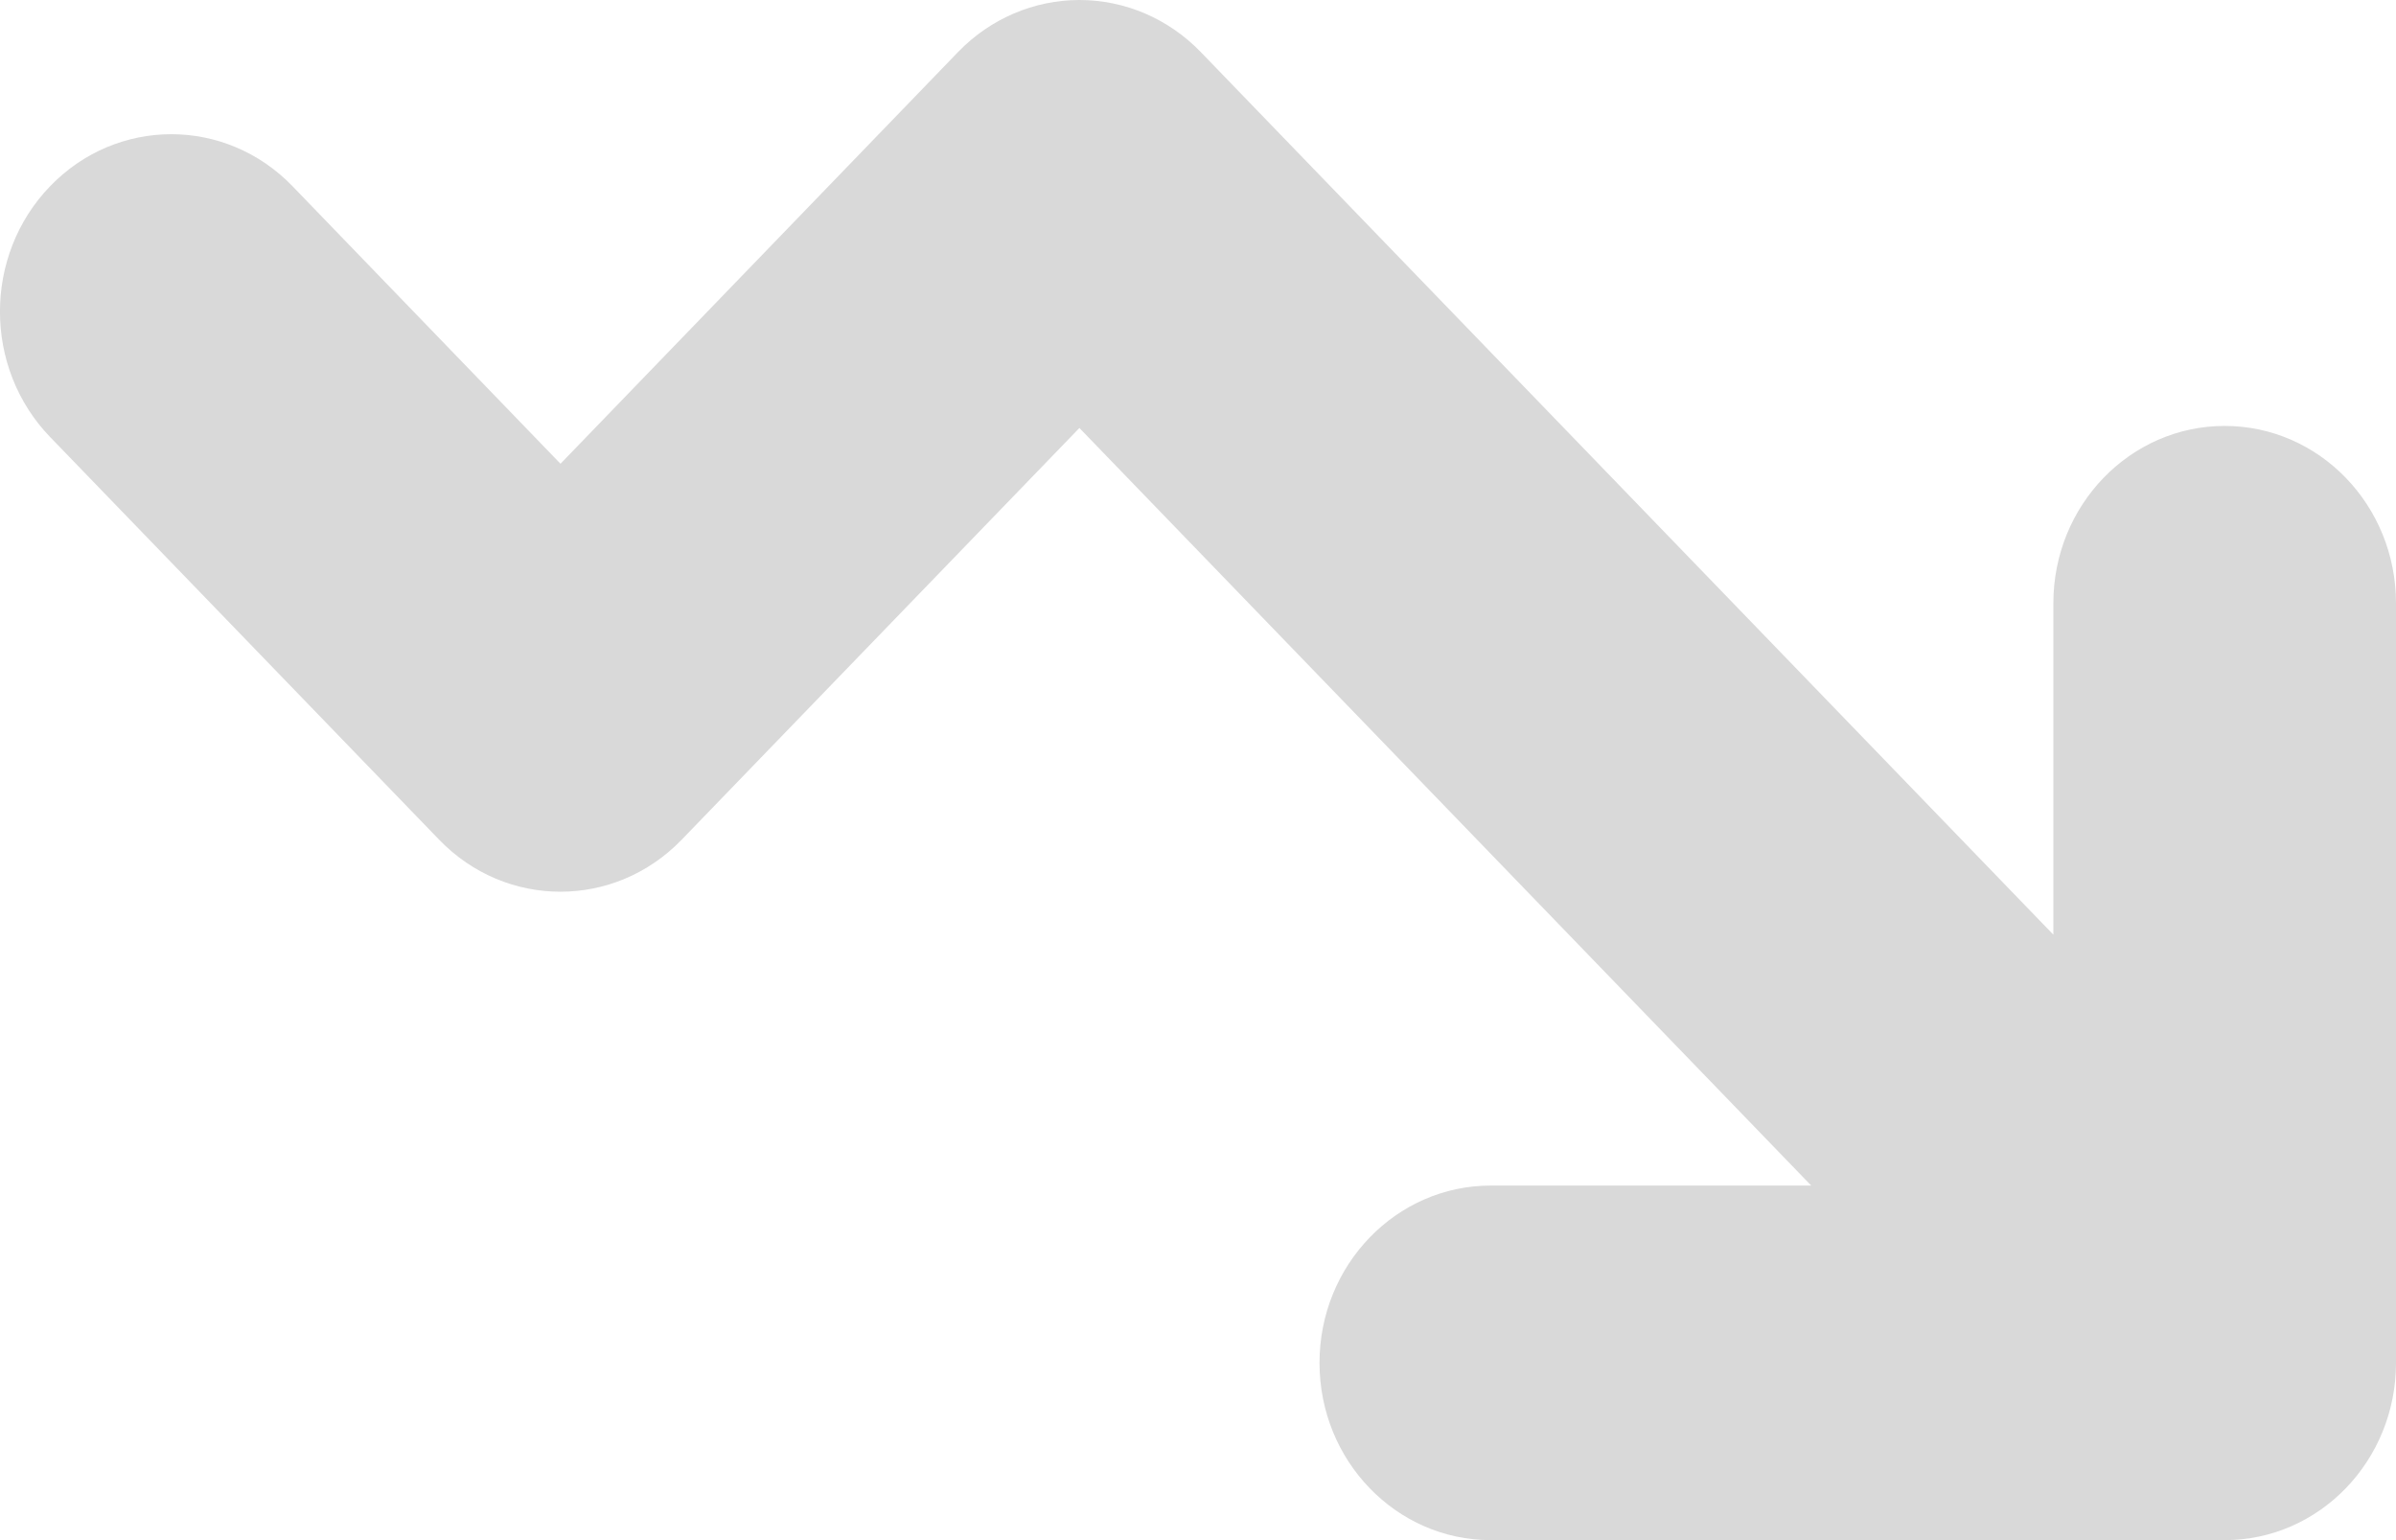 <svg width="14" height="9" viewBox="0 0 14 9" fill="none" xmlns="http://www.w3.org/2000/svg">
<path d="M14 3.525C14 2.953 13.552 2.489 12.999 2.489C12.446 2.489 11.998 2.953 11.998 3.525V5.462L7.015 0.303C6.827 0.109 6.573 0 6.307 0C6.042 0 5.787 0.109 5.599 0.303L3.275 2.71L1.709 1.088C1.318 0.683 0.684 0.683 0.293 1.088C-0.098 1.493 -0.098 2.149 0.293 2.554L2.567 4.908C2.958 5.312 3.592 5.312 3.983 4.907L6.307 2.501L10.583 6.928H8.711C8.158 6.928 7.71 7.392 7.71 7.964C7.71 8.536 8.158 9 8.711 9H12.999C13.552 9 14 8.536 14 7.964L14 3.525Z" fill="#D9D9D9"/>
</svg>
